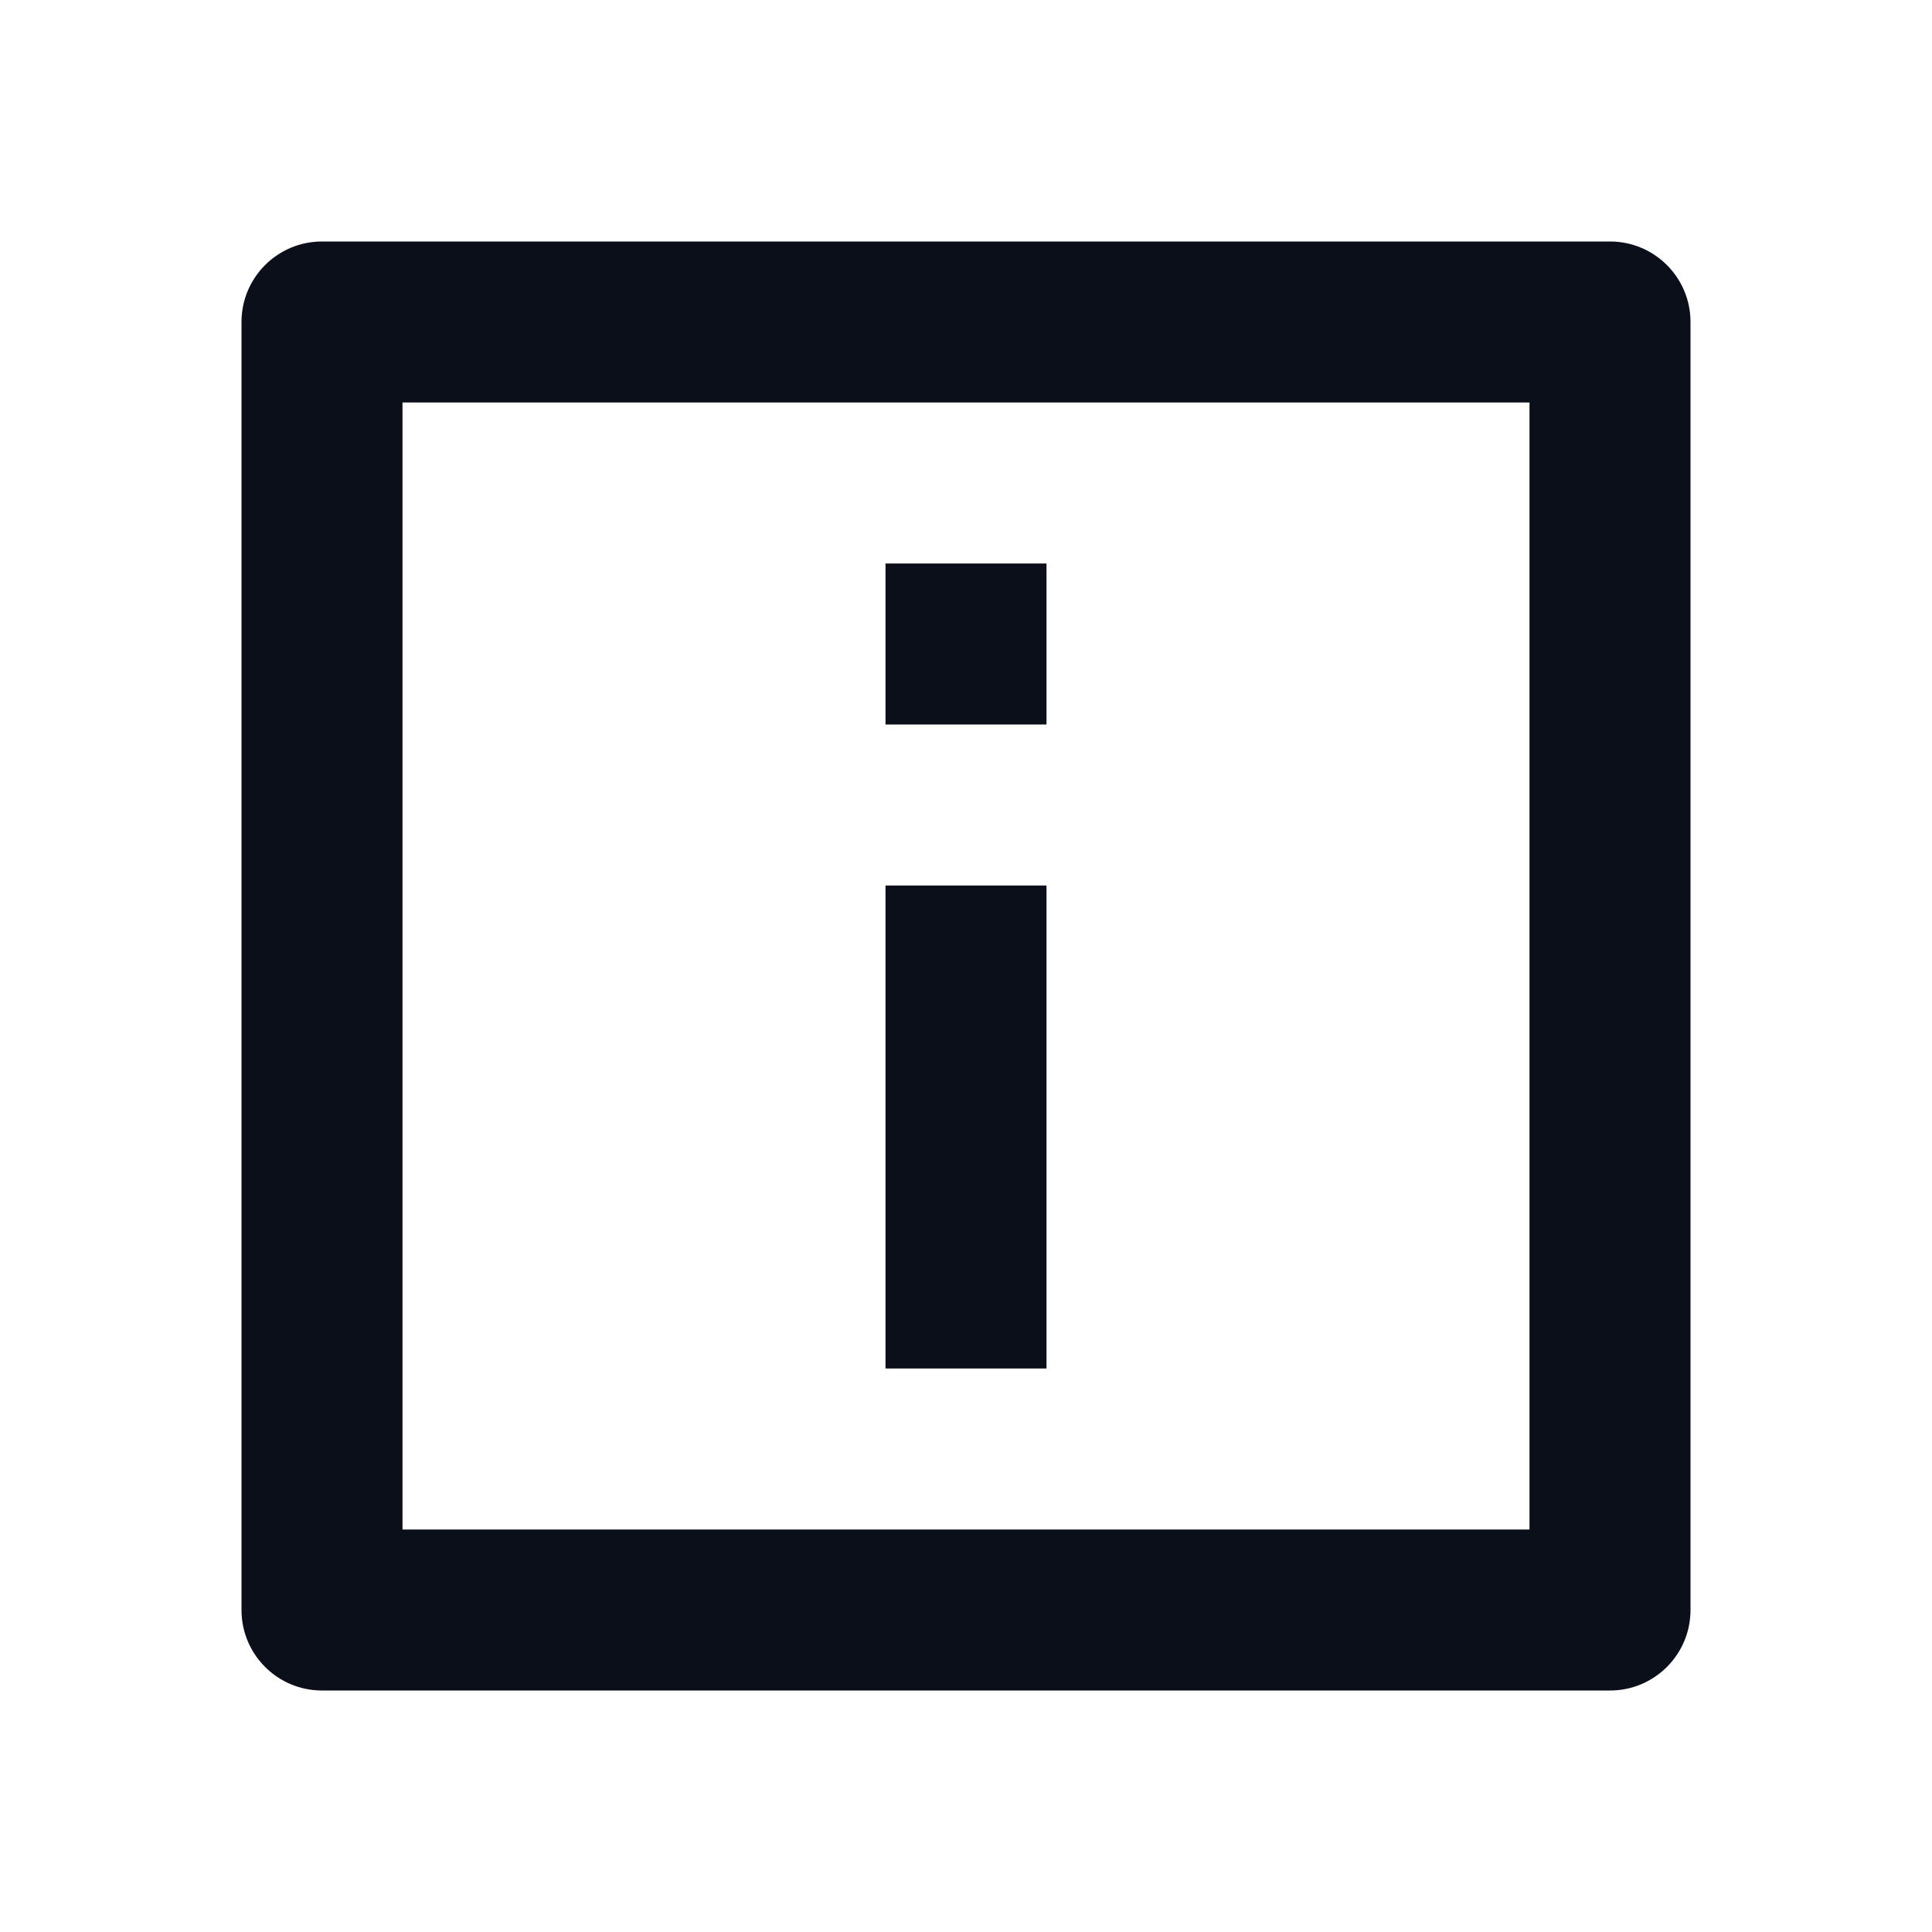 <svg width="24" height="24" viewBox="0 0 24 24" fill="none" xmlns="http://www.w3.org/2000/svg">
<path d="M20 3H4C3.447 3 3 3.448 3 4V20C3 20.552 3.447 21 4 21H20C20.553 21 21 20.552 21 20V4C21 3.448 20.553 3 20 3ZM19 19H5V5H19V19Z" fill="#0B0F19"/>
<path d="M11 7H13V9H11V7ZM11 11H13V17H11V11Z" fill="#0B0F19"/>
</svg>
